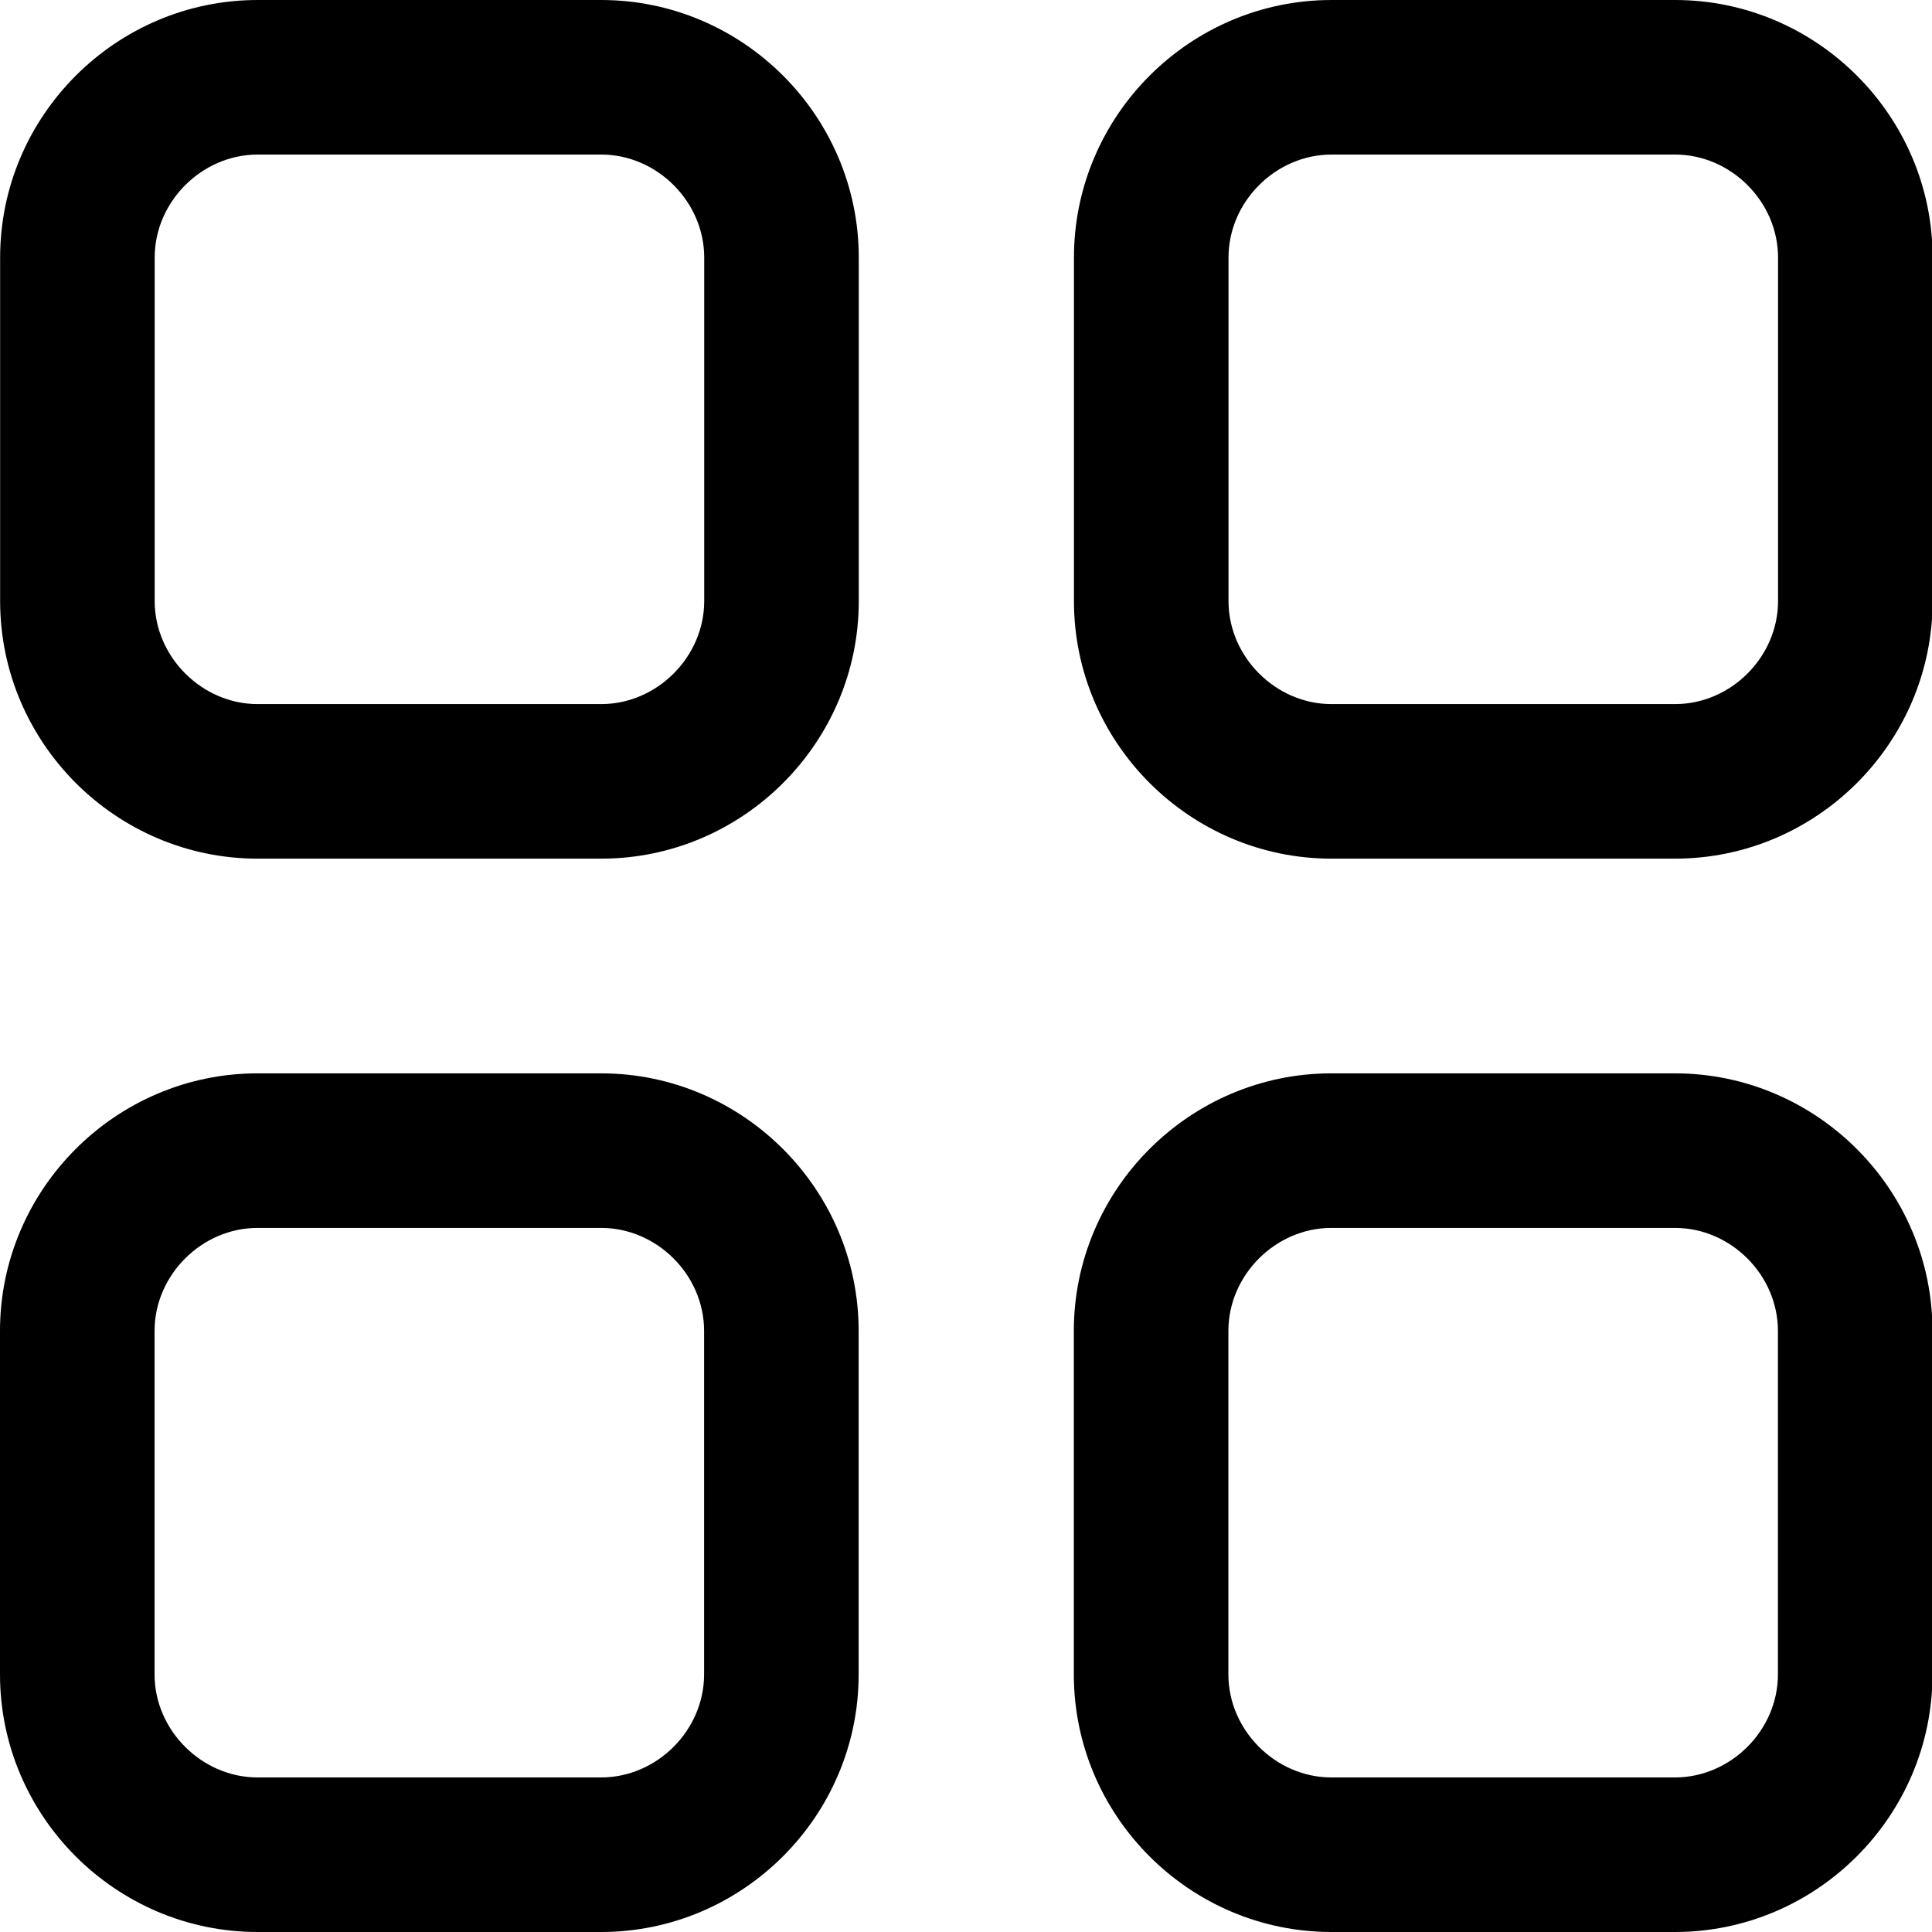 <?xml version="1.0" encoding="UTF-8"?>
<svg width="16px" height="16px" viewBox="0 0 16 16" version="1.1" xmlns="http://www.w3.org/2000/svg" xmlns:xlink="http://www.w3.org/1999/xlink">
    <!-- Generator: sketchtool 51.3 (57544) - http://www.bohemiancoding.com/sketch -->
    <title>app/th</title>
    <desc>Created with sketchtool.</desc>
    <defs></defs>
    <g id="Icons" stroke="none" stroke-width="1" fill="none" fill-rule="evenodd">
        <g id="Web" transform="translate(-483, -504)" fill="#000000">
            <g id="app/th" transform="translate(483, 504)">
                <path d="M4.978,8.889 L2.133,8.889 C0.96,8.889 0,9.849 0,11.022 L0,13.867 C0,15.04 0.96,16 2.133,16 L4.978,16 C6.151,16 7.111,15.04 7.111,13.867 L7.111,11.022 C7.111,9.849 6.151,8.889 4.978,8.889 M4.978,10.169 C5.441,10.169 5.831,10.559 5.831,11.022 L5.831,13.867 C5.831,14.329 5.441,14.72 4.978,14.72 L2.133,14.72 C1.671,14.72 1.28,14.329 1.28,13.867 L1.28,11.022 C1.28,10.559 1.671,10.169 2.133,10.169 L4.978,10.169 M13.871,8.889 L11.026,8.889 C9.853,8.889 8.893,9.849 8.893,11.022 L8.893,13.867 C8.893,15.04 9.853,16 11.026,16 L13.871,16 C15.044,16 16.004,15.04 16.004,13.867 L16.004,11.022 C16.004,9.849 15.044,8.889 13.871,8.889 M13.871,10.169 C14.334,10.169 14.724,10.559 14.724,11.022 L14.724,13.867 C14.724,14.329 14.334,14.72 13.871,14.72 L11.026,14.72 C10.564,14.72 10.173,14.329 10.173,13.867 L10.173,11.022 C10.173,10.559 10.564,10.169 11.026,10.169 L13.871,10.169 M4.979,0 L2.134,0 C0.961,0 0.001,0.96 0.001,2.133 L0.001,4.978 C0.001,6.151 0.961,7.111 2.134,7.111 L4.979,7.111 C6.152,7.111 7.112,6.151 7.112,4.978 L7.112,2.133 C7.112,0.96 6.152,0 4.979,0 M4.979,1.28 C5.441,1.28 5.832,1.67 5.832,2.133 L5.832,4.978 C5.832,5.44 5.441,5.831 4.979,5.831 L2.134,5.831 C1.672,5.831 1.281,5.44 1.281,4.978 L1.281,2.133 C1.281,1.67 1.672,1.28 2.134,1.28 L4.979,1.28 M13.872,0 L11.027,0 C9.854,0 8.894,0.96 8.894,2.133 L8.894,4.978 C8.894,6.151 9.854,7.111 11.027,7.111 L13.872,7.111 C15.045,7.111 16.005,6.151 16.005,4.978 L16.005,2.133 C16.005,0.96 15.045,0 13.872,0 M13.872,1.28 C14.335,1.28 14.725,1.67 14.725,2.133 L14.725,4.978 C14.725,5.44 14.335,5.831 13.872,5.831 L11.027,5.831 C10.565,5.831 10.174,5.44 10.174,4.978 L10.174,2.133 C10.174,1.67 10.565,1.28 11.027,1.28 L13.872,1.28" id="Shape"></path>
            </g>
        </g>
    </g>
</svg>